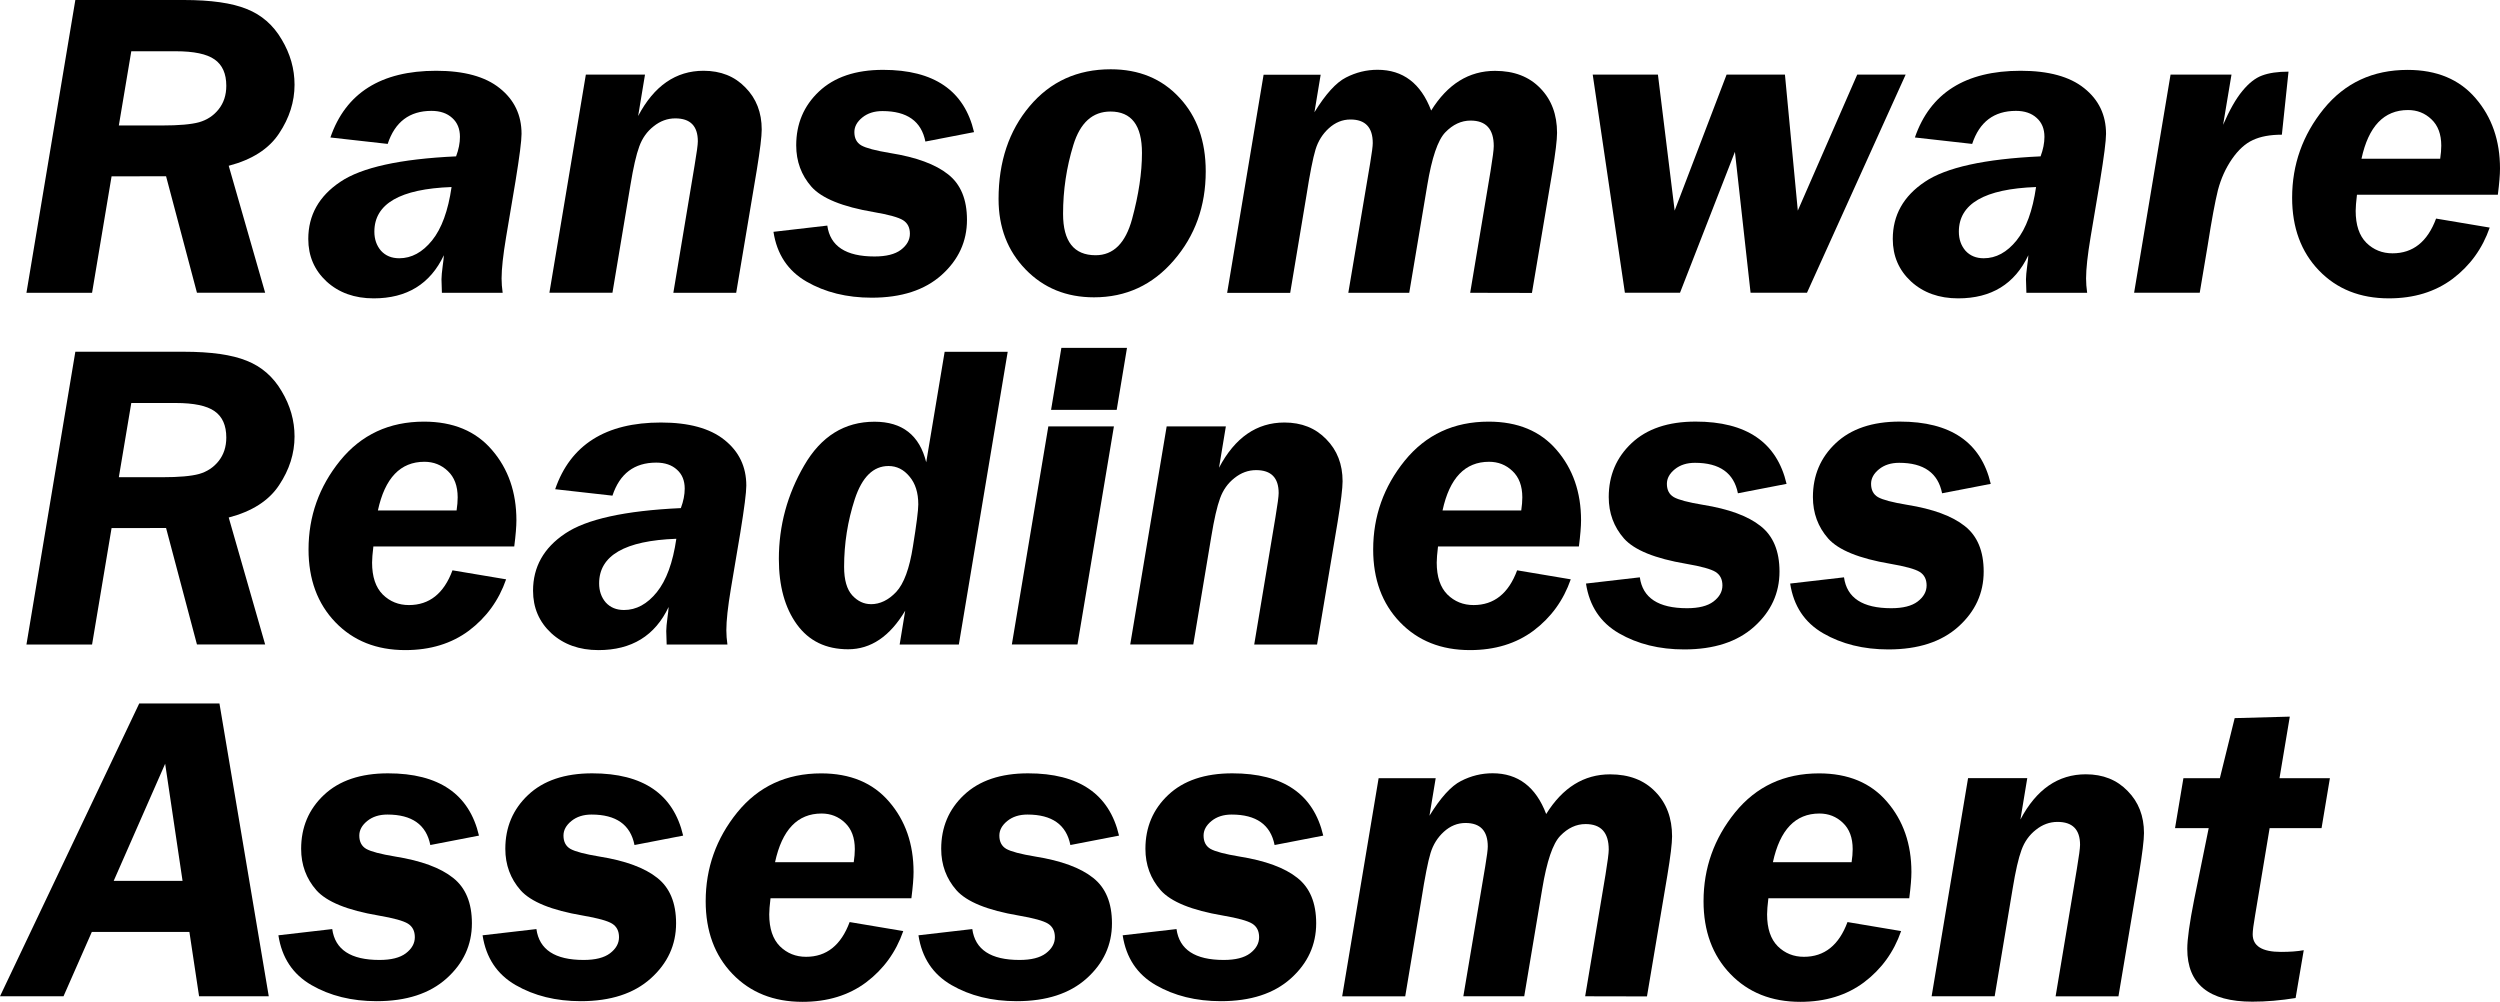 <?xml version="1.0" encoding="UTF-8" standalone="no"?>
<!-- Created with Inkscape (http://www.inkscape.org/) -->

<svg
   xmlns:dc="http://purl.org/dc/elements/1.1/"
   xmlns:cc="http://creativecommons.org/ns#"
   xmlns:rdf="http://www.w3.org/1999/02/22-rdf-syntax-ns#"
   xmlns:svg="http://www.w3.org/2000/svg"
   xmlns="http://www.w3.org/2000/svg"
   xmlns:sodipodi="http://sodipodi.sourceforge.net/DTD/sodipodi-0.dtd"
   xmlns:inkscape="http://www.inkscape.org/namespaces/inkscape"
   width="60.229mm"
   height="24.137mm"
   viewBox="0 0 60.229 24.137"
   version="1.1"
   id="svg8"
   inkscape:version="0.92.4 (5da689c313, 2019-01-14)"
   sodipodi:docname="rra_text.svg">
  <defs
     id="defs2" />
  <sodipodi:namedview
     id="base"
     pagecolor="#ffffff"
     bordercolor="#666666"
     borderopacity="1.0"
     inkscape:pageopacity="0.0"
     inkscape:pageshadow="2"
     inkscape:zoom="1.4"
     inkscape:cx="114.62677"
     inkscape:cy="-130.61081"
     inkscape:document-units="mm"
     inkscape:current-layer="text12"
     showgrid="false"
     inkscape:window-width="1920"
     inkscape:window-height="1017"
     inkscape:window-x="-8"
     inkscape:window-y="-8"
     inkscape:window-maximized="1" />
  <g
     inkscape:label="Layer 1"
     inkscape:groupmode="layer"
     id="layer1"
     transform="translate(-75.228,-58.625)">
    <g
       aria-label="Ransomware
Readiness
Assessment"
       style="font-style:normal;font-weight:normal;font-size:10.583px;line-height:0.8;font-family:sans-serif;letter-spacing:0px;word-spacing:0px;fill:#000000;fill-opacity:1;stroke:none;stroke-width:0.265"
       id="text12">
      <path
         d="m 77.916,62.873 -0.47,2.806 h -1.581 l 1.178,-7.054 h 2.61 q 0.987,0 1.519,0.217 0.537,0.212 0.842,0.734 0.31,0.517 0.31,1.09 0,0.615 -0.372,1.173 -0.367,0.558 -1.214,0.78 l 0.878,3.059 h -1.643 l -0.744,-2.806 z m 0.475,-3.013 -0.3,1.788 h 1.044 q 0.605,0 0.889,-0.078 0.289,-0.083 0.47,-0.31 0.186,-0.233 0.186,-0.568 0,-0.439 -0.284,-0.636 -0.279,-0.196 -0.935,-0.196 z"
         style="font-style:italic;font-variant:normal;font-weight:normal;font-stretch:normal;font-size:10.583px;line-height:0.8;font-family:'Franklin Gothic Demi';-inkscape-font-specification:'Franklin Gothic Demi, Italic';font-variant-ligatures:normal;font-variant-caps:normal;font-variant-numeric:normal;font-feature-settings:normal;text-align:start;writing-mode:lr-tb;text-anchor:start;stroke-width:0.265"
         id="path18"
         inkscape:connector-curvature="0" />
      <path
         d="m 85.874,65.679 q -0.01,-0.233 -0.01,-0.326 0,-0.103 0.031,-0.336 0.021,-0.14 0.026,-0.243 -0.491,1.039 -1.69,1.039 -0.692,0 -1.137,-0.408 -0.439,-0.408 -0.439,-1.023 0,-0.858 0.77,-1.375 0.77,-0.522 2.791,-0.615 0.093,-0.248 0.093,-0.47 0,-0.289 -0.186,-0.455 -0.186,-0.171 -0.501,-0.171 -0.791,0 -1.054,0.796 l -1.38,-0.155 q 0.553,-1.607 2.548,-1.607 1.008,0 1.53,0.419 0.527,0.419 0.527,1.101 0,0.248 -0.145,1.137 l -0.227,1.349 q -0.109,0.651 -0.109,0.997 0,0.165 0.026,0.346 z m 0.233,-2.548 q -1.86,0.067 -1.86,1.075 0,0.274 0.16,0.46 0.165,0.181 0.439,0.181 0.444,0 0.791,-0.429 0.346,-0.429 0.47,-1.287 z"
         style="font-style:italic;font-variant:normal;font-weight:normal;font-stretch:normal;font-size:10.583px;line-height:0.8;font-family:'Franklin Gothic Demi';-inkscape-font-specification:'Franklin Gothic Demi, Italic';font-variant-ligatures:normal;font-variant-caps:normal;font-variant-numeric:normal;font-feature-settings:normal;text-align:start;writing-mode:lr-tb;text-anchor:start;stroke-width:0.265"
         id="path20"
         inkscape:connector-curvature="0" />
      <path
         d="m 90.767,60.423 -0.165,0.997 q 0.574,-1.09 1.576,-1.09 0.62,0 1.008,0.403 0.393,0.398 0.393,1.013 0,0.248 -0.119,0.977 l -0.496,2.956 h -1.514 l 0.512,-3.07 q 0.078,-0.46 0.078,-0.579 0,-0.553 -0.543,-0.553 -0.284,0 -0.522,0.191 -0.238,0.186 -0.346,0.486 -0.109,0.295 -0.212,0.925 l -0.434,2.599 h -1.519 l 0.878,-5.255 z"
         style="font-style:italic;font-variant:normal;font-weight:normal;font-stretch:normal;font-size:10.583px;line-height:0.8;font-family:'Franklin Gothic Demi';-inkscape-font-specification:'Franklin Gothic Demi, Italic';font-variant-ligatures:normal;font-variant-caps:normal;font-variant-numeric:normal;font-feature-settings:normal;text-align:start;writing-mode:lr-tb;text-anchor:start;stroke-width:0.265"
         id="path22"
         inkscape:connector-curvature="0" />
      <path
         d="m 98.695,61.808 -1.173,0.227 q -0.145,-0.734 -1.034,-0.734 -0.295,0 -0.486,0.155 -0.191,0.155 -0.191,0.351 0,0.222 0.165,0.32 0.171,0.098 0.703,0.186 0.935,0.15 1.39,0.512 0.455,0.357 0.455,1.096 0,0.78 -0.61,1.328 -0.61,0.548 -1.685,0.548 -0.899,0 -1.571,-0.388 -0.672,-0.388 -0.796,-1.199 l 1.297,-0.15 q 0.103,0.744 1.137,0.744 0.424,0 0.636,-0.16 0.217,-0.165 0.217,-0.388 0,-0.222 -0.165,-0.326 -0.165,-0.103 -0.708,-0.196 -1.127,-0.191 -1.499,-0.61 -0.367,-0.419 -0.367,-0.997 0,-0.78 0.548,-1.297 0.553,-0.522 1.545,-0.522 1.84,0 2.191,1.499 z"
         style="font-style:italic;font-variant:normal;font-weight:normal;font-stretch:normal;font-size:10.583px;line-height:0.8;font-family:'Franklin Gothic Demi';-inkscape-font-specification:'Franklin Gothic Demi, Italic';font-variant-ligatures:normal;font-variant-caps:normal;font-variant-numeric:normal;font-feature-settings:normal;text-align:start;writing-mode:lr-tb;text-anchor:start;stroke-width:0.265"
         id="path24"
         inkscape:connector-curvature="0" />
      <path
         d="m 101.986,60.294 q 1.023,0 1.654,0.682 0.636,0.677 0.636,1.778 0,1.256 -0.77,2.145 -0.765,0.889 -1.922,0.889 -0.997,0 -1.648,-0.672 -0.651,-0.672 -0.651,-1.695 0,-1.349 0.749,-2.238 0.749,-0.889 1.953,-0.889 z m -0.005,1.018 q -0.646,0 -0.894,0.806 -0.248,0.806 -0.248,1.659 0,0.997 0.785,0.997 0.641,0 0.878,-0.873 0.238,-0.878 0.238,-1.592 0,-0.997 -0.76,-0.997 z"
         style="font-style:italic;font-variant:normal;font-weight:normal;font-stretch:normal;font-size:10.583px;line-height:0.8;font-family:'Franklin Gothic Demi';-inkscape-font-specification:'Franklin Gothic Demi, Italic';font-variant-ligatures:normal;font-variant-caps:normal;font-variant-numeric:normal;font-feature-settings:normal;text-align:start;writing-mode:lr-tb;text-anchor:start;stroke-width:0.265"
         id="path26"
         inkscape:connector-curvature="0" />
      <path
         d="m 110.647,65.679 0.491,-2.935 q 0.077,-0.47 0.077,-0.599 0,-0.615 -0.558,-0.615 -0.336,0 -0.61,0.284 -0.269,0.279 -0.434,1.276 l -0.434,2.589 h -1.468 l 0.527,-3.126 q 0.062,-0.372 0.062,-0.481 0,-0.568 -0.537,-0.568 -0.289,0 -0.522,0.212 -0.227,0.207 -0.32,0.512 -0.093,0.305 -0.222,1.127 l -0.388,2.325 h -1.519 l 0.878,-5.255 h 1.375 l -0.15,0.904 q 0.403,-0.656 0.76,-0.837 0.362,-0.186 0.76,-0.186 0.92,0 1.292,0.982 0.594,-0.956 1.54,-0.956 0.687,0 1.09,0.419 0.403,0.413 0.403,1.075 0,0.253 -0.114,0.941 l -0.491,2.915 z"
         style="font-style:italic;font-variant:normal;font-weight:normal;font-stretch:normal;font-size:10.583px;line-height:0.8;font-family:'Franklin Gothic Demi';-inkscape-font-specification:'Franklin Gothic Demi, Italic';font-variant-ligatures:normal;font-variant-caps:normal;font-variant-numeric:normal;font-feature-settings:normal;text-align:start;writing-mode:lr-tb;text-anchor:start;stroke-width:0.265"
         id="path28"
         inkscape:connector-curvature="0" />
      <path
         d="m 121.138,60.423 -2.377,5.255 h -1.359 l -0.377,-3.395 -1.323,3.395 h -1.328 l -0.775,-5.255 h 1.571 l 0.403,3.276 1.251,-3.276 h 1.406 l 0.31,3.276 1.431,-3.276 z"
         style="font-style:italic;font-variant:normal;font-weight:normal;font-stretch:normal;font-size:10.583px;line-height:0.8;font-family:'Franklin Gothic Demi';-inkscape-font-specification:'Franklin Gothic Demi, Italic';font-variant-ligatures:normal;font-variant-caps:normal;font-variant-numeric:normal;font-feature-settings:normal;text-align:start;writing-mode:lr-tb;text-anchor:start;stroke-width:0.265"
         id="path30"
         inkscape:connector-curvature="0" />
      <path
         d="m 124.047,65.679 q -0.01,-0.233 -0.01,-0.326 0,-0.103 0.031,-0.336 0.021,-0.14 0.026,-0.243 -0.491,1.039 -1.69,1.039 -0.692,0 -1.137,-0.408 -0.439,-0.408 -0.439,-1.023 0,-0.858 0.77,-1.375 0.77,-0.522 2.791,-0.615 0.093,-0.248 0.093,-0.47 0,-0.289 -0.186,-0.455 -0.186,-0.171 -0.501,-0.171 -0.791,0 -1.054,0.796 l -1.38,-0.155 q 0.553,-1.607 2.548,-1.607 1.008,0 1.53,0.419 0.527,0.419 0.527,1.101 0,0.248 -0.145,1.137 l -0.227,1.349 q -0.109,0.651 -0.109,0.997 0,0.165 0.026,0.346 z m 0.233,-2.548 q -1.86,0.067 -1.86,1.075 0,0.274 0.16,0.46 0.165,0.181 0.439,0.181 0.444,0 0.791,-0.429 0.346,-0.429 0.47,-1.287 z"
         style="font-style:italic;font-variant:normal;font-weight:normal;font-stretch:normal;font-size:10.583px;line-height:0.8;font-family:'Franklin Gothic Demi';-inkscape-font-specification:'Franklin Gothic Demi, Italic';font-variant-ligatures:normal;font-variant-caps:normal;font-variant-numeric:normal;font-feature-settings:normal;text-align:start;writing-mode:lr-tb;text-anchor:start;stroke-width:0.265"
         id="path32"
         inkscape:connector-curvature="0" />
      <path
         d="m 130.202,61.87 q -0.424,0 -0.698,0.129 -0.274,0.124 -0.506,0.46 -0.227,0.331 -0.336,0.744 -0.103,0.413 -0.248,1.338 l -0.191,1.137 h -1.581 l 0.878,-5.255 h 1.468 l -0.202,1.209 q 0.233,-0.537 0.465,-0.816 0.233,-0.284 0.475,-0.372 0.248,-0.093 0.636,-0.093 z"
         style="font-style:italic;font-variant:normal;font-weight:normal;font-stretch:normal;font-size:10.583px;line-height:0.8;font-family:'Franklin Gothic Demi';-inkscape-font-specification:'Franklin Gothic Demi, Italic';font-variant-ligatures:normal;font-variant-caps:normal;font-variant-numeric:normal;font-feature-settings:normal;text-align:start;writing-mode:lr-tb;text-anchor:start;stroke-width:0.265"
         id="path34"
         inkscape:connector-curvature="0" />
      <path
         d="m 135.406,63.317 h -3.395 q -0.031,0.258 -0.031,0.388 0,0.512 0.258,0.77 0.258,0.253 0.63,0.253 0.739,0 1.049,-0.837 l 1.292,0.217 q -0.264,0.76 -0.894,1.235 -0.63,0.47 -1.535,0.47 -1.039,0 -1.685,-0.672 -0.646,-0.672 -0.646,-1.752 0,-1.199 0.76,-2.139 0.765,-0.941 2.021,-0.941 1.054,0 1.638,0.682 0.589,0.682 0.589,1.695 0,0.222 -0.052,0.63 z m -3.287,-0.868 h 1.897 q 0.026,-0.176 0.026,-0.315 0,-0.413 -0.238,-0.636 -0.233,-0.222 -0.563,-0.222 -0.868,0 -1.121,1.173 z"
         style="font-style:italic;font-variant:normal;font-weight:normal;font-stretch:normal;font-size:10.583px;line-height:0.8;font-family:'Franklin Gothic Demi';-inkscape-font-specification:'Franklin Gothic Demi, Italic';font-variant-ligatures:normal;font-variant-caps:normal;font-variant-numeric:normal;font-feature-settings:normal;text-align:start;writing-mode:lr-tb;text-anchor:start;stroke-width:0.265"
         id="path36"
         inkscape:connector-curvature="0" />
      <path
         d="m 77.916,71.347 -0.47,2.806 h -1.581 l 1.178,-7.054 h 2.61 q 0.987,0 1.519,0.217 0.537,0.212 0.842,0.734 0.31,0.517 0.31,1.09 0,0.615 -0.372,1.173 -0.367,0.558 -1.214,0.78 l 0.878,3.059 h -1.643 l -0.744,-2.806 z m 0.475,-3.013 -0.3,1.788 h 1.044 q 0.605,0 0.889,-0.078 0.289,-0.083 0.47,-0.31 0.186,-0.233 0.186,-0.568 0,-0.439 -0.284,-0.636 -0.279,-0.196 -0.935,-0.196 z"
         style="font-style:italic;font-variant:normal;font-weight:normal;font-stretch:normal;font-size:10.583px;line-height:0.8;font-family:'Franklin Gothic Demi';-inkscape-font-specification:'Franklin Gothic Demi, Italic';font-variant-ligatures:normal;font-variant-caps:normal;font-variant-numeric:normal;font-feature-settings:normal;text-align:start;writing-mode:lr-tb;text-anchor:start;stroke-width:0.265"
         id="path38"
         inkscape:connector-curvature="0" />
      <path
         d="m 87.618,71.791 h -3.395 q -0.031,0.258 -0.031,0.388 0,0.512 0.258,0.77 0.258,0.253 0.63,0.253 0.739,0 1.049,-0.837 l 1.292,0.217 q -0.264,0.76 -0.894,1.235 -0.63,0.47 -1.535,0.47 -1.039,0 -1.685,-0.672 -0.646,-0.672 -0.646,-1.752 0,-1.199 0.76,-2.139 0.765,-0.941 2.021,-0.941 1.054,0 1.638,0.682 0.589,0.682 0.589,1.695 0,0.222 -0.052,0.63 z m -3.287,-0.868 h 1.897 q 0.026,-0.176 0.026,-0.315 0,-0.413 -0.238,-0.636 -0.233,-0.222 -0.563,-0.222 -0.868,0 -1.121,1.173 z"
         style="font-style:italic;font-variant:normal;font-weight:normal;font-stretch:normal;font-size:10.583px;line-height:0.8;font-family:'Franklin Gothic Demi';-inkscape-font-specification:'Franklin Gothic Demi, Italic';font-variant-ligatures:normal;font-variant-caps:normal;font-variant-numeric:normal;font-feature-settings:normal;text-align:start;writing-mode:lr-tb;text-anchor:start;stroke-width:0.265"
         id="path40"
         inkscape:connector-curvature="0" />
      <path
         d="m 91.289,74.153 q -0.01,-0.233 -0.01,-0.326 0,-0.103 0.031,-0.336 0.021,-0.14 0.026,-0.243 -0.491,1.039 -1.69,1.039 -0.692,0 -1.137,-0.408 -0.439,-0.408 -0.439,-1.023 0,-0.858 0.77,-1.375 0.77,-0.522 2.791,-0.615 0.093,-0.248 0.093,-0.47 0,-0.289 -0.186,-0.455 -0.186,-0.171 -0.501,-0.171 -0.791,0 -1.054,0.796 l -1.38,-0.155 q 0.553,-1.607 2.548,-1.607 1.008,0 1.53,0.419 0.527,0.419 0.527,1.101 0,0.248 -0.145,1.137 l -0.227,1.349 q -0.109,0.651 -0.109,0.997 0,0.165 0.026,0.346 z m 0.233,-2.548 q -1.86,0.067 -1.86,1.075 0,0.274 0.16,0.46 0.165,0.181 0.439,0.181 0.444,0 0.791,-0.429 0.346,-0.429 0.47,-1.287 z"
         style="font-style:italic;font-variant:normal;font-weight:normal;font-stretch:normal;font-size:10.583px;line-height:0.8;font-family:'Franklin Gothic Demi';-inkscape-font-specification:'Franklin Gothic Demi, Italic';font-variant-ligatures:normal;font-variant-caps:normal;font-variant-numeric:normal;font-feature-settings:normal;text-align:start;writing-mode:lr-tb;text-anchor:start;stroke-width:0.265"
         id="path42"
         inkscape:connector-curvature="0" />
      <path
         d="m 98.328,74.153 h -1.426 l 0.134,-0.816 q -0.553,0.93 -1.375,0.93 -0.801,0 -1.235,-0.599 -0.434,-0.599 -0.434,-1.576 0,-1.204 0.61,-2.253 0.61,-1.054 1.695,-1.054 1.003,0 1.245,0.977 l 0.444,-2.661 h 1.519 z m -2.119,-0.972 q 0.331,0 0.61,-0.295 0.279,-0.3 0.403,-1.096 0.129,-0.796 0.129,-1.013 0,-0.424 -0.212,-0.672 -0.207,-0.253 -0.506,-0.253 -0.548,0 -0.811,0.796 -0.258,0.791 -0.258,1.633 0,0.47 0.196,0.687 0.196,0.212 0.45,0.212 z"
         style="font-style:italic;font-variant:normal;font-weight:normal;font-stretch:normal;font-size:10.583px;line-height:0.8;font-family:'Franklin Gothic Demi';-inkscape-font-specification:'Franklin Gothic Demi, Italic';font-variant-ligatures:normal;font-variant-caps:normal;font-variant-numeric:normal;font-feature-settings:normal;text-align:start;writing-mode:lr-tb;text-anchor:start;stroke-width:0.265"
         id="path44"
         inkscape:connector-curvature="0" />
      <path
         d="m 102.379,67.006 -0.248,1.493 h -1.581 l 0.248,-1.493 z m -0.315,1.891 -0.878,5.255 h -1.581 l 0.879,-5.255 z"
         style="font-style:italic;font-variant:normal;font-weight:normal;font-stretch:normal;font-size:10.583px;line-height:0.8;font-family:'Franklin Gothic Demi';-inkscape-font-specification:'Franklin Gothic Demi, Italic';font-variant-ligatures:normal;font-variant-caps:normal;font-variant-numeric:normal;font-feature-settings:normal;text-align:start;writing-mode:lr-tb;text-anchor:start;stroke-width:0.265"
         id="path46"
         inkscape:connector-curvature="0" />
      <path
         d="m 104.761,68.897 -0.165,0.997 q 0.574,-1.09 1.576,-1.09 0.62,0 1.008,0.403 0.393,0.398 0.393,1.013 0,0.248 -0.119,0.977 l -0.496,2.956 h -1.514 l 0.512,-3.07 q 0.077,-0.46 0.077,-0.579 0,-0.553 -0.543,-0.553 -0.284,0 -0.522,0.191 -0.238,0.186 -0.346,0.486 -0.109,0.295 -0.212,0.925 l -0.434,2.599 h -1.519 l 0.878,-5.255 z"
         style="font-style:italic;font-variant:normal;font-weight:normal;font-stretch:normal;font-size:10.583px;line-height:0.8;font-family:'Franklin Gothic Demi';-inkscape-font-specification:'Franklin Gothic Demi, Italic';font-variant-ligatures:normal;font-variant-caps:normal;font-variant-numeric:normal;font-feature-settings:normal;text-align:start;writing-mode:lr-tb;text-anchor:start;stroke-width:0.265"
         id="path48"
         inkscape:connector-curvature="0" />
      <path
         d="m 113.267,71.791 h -3.395 q -0.031,0.258 -0.031,0.388 0,0.512 0.258,0.77 0.258,0.253 0.63,0.253 0.739,0 1.049,-0.837 l 1.292,0.217 q -0.264,0.76 -0.894,1.235 -0.63,0.47 -1.535,0.47 -1.039,0 -1.685,-0.672 -0.646,-0.672 -0.646,-1.752 0,-1.199 0.76,-2.139 0.765,-0.941 2.021,-0.941 1.054,0 1.638,0.682 0.589,0.682 0.589,1.695 0,0.222 -0.052,0.63 z m -3.287,-0.868 h 1.897 q 0.026,-0.176 0.026,-0.315 0,-0.413 -0.238,-0.636 -0.233,-0.222 -0.563,-0.222 -0.868,0 -1.121,1.173 z"
         style="font-style:italic;font-variant:normal;font-weight:normal;font-stretch:normal;font-size:10.583px;line-height:0.8;font-family:'Franklin Gothic Demi';-inkscape-font-specification:'Franklin Gothic Demi, Italic';font-variant-ligatures:normal;font-variant-caps:normal;font-variant-numeric:normal;font-feature-settings:normal;text-align:start;writing-mode:lr-tb;text-anchor:start;stroke-width:0.265"
         id="path50"
         inkscape:connector-curvature="0" />
      <path
         d="m 118.27,70.282 -1.173,0.227 q -0.145,-0.734 -1.034,-0.734 -0.295,0 -0.486,0.155 -0.191,0.155 -0.191,0.351 0,0.222 0.165,0.32 0.171,0.098 0.703,0.186 0.935,0.15 1.39,0.512 0.455,0.357 0.455,1.096 0,0.78 -0.61,1.328 -0.61,0.548 -1.685,0.548 -0.899,0 -1.571,-0.388 -0.672,-0.388 -0.796,-1.199 l 1.297,-0.15 q 0.103,0.744 1.137,0.744 0.424,0 0.636,-0.16 0.217,-0.165 0.217,-0.388 0,-0.222 -0.165,-0.326 -0.165,-0.103 -0.708,-0.196 -1.127,-0.191 -1.499,-0.61 -0.367,-0.419 -0.367,-0.997 0,-0.78 0.548,-1.297 0.553,-0.522 1.545,-0.522 1.84,0 2.191,1.499 z"
         style="font-style:italic;font-variant:normal;font-weight:normal;font-stretch:normal;font-size:10.583px;line-height:0.8;font-family:'Franklin Gothic Demi';-inkscape-font-specification:'Franklin Gothic Demi, Italic';font-variant-ligatures:normal;font-variant-caps:normal;font-variant-numeric:normal;font-feature-settings:normal;text-align:start;writing-mode:lr-tb;text-anchor:start;stroke-width:0.265"
         id="path52"
         inkscape:connector-curvature="0" />
      <path
         d="m 123.189,70.282 -1.173,0.227 q -0.145,-0.734 -1.034,-0.734 -0.295,0 -0.486,0.155 -0.191,0.155 -0.191,0.351 0,0.222 0.165,0.32 0.171,0.098 0.703,0.186 0.935,0.15 1.39,0.512 0.455,0.357 0.455,1.096 0,0.78 -0.61,1.328 -0.61,0.548 -1.685,0.548 -0.899,0 -1.571,-0.388 -0.672,-0.388 -0.796,-1.199 l 1.297,-0.15 q 0.103,0.744 1.137,0.744 0.424,0 0.636,-0.16 0.217,-0.165 0.217,-0.388 0,-0.222 -0.165,-0.326 -0.165,-0.103 -0.708,-0.196 -1.127,-0.191 -1.499,-0.61 -0.367,-0.419 -0.367,-0.997 0,-0.78 0.548,-1.297 0.553,-0.522 1.545,-0.522 1.84,0 2.191,1.499 z"
         style="font-style:italic;font-variant:normal;font-weight:normal;font-stretch:normal;font-size:10.583px;line-height:0.8;font-family:'Franklin Gothic Demi';-inkscape-font-specification:'Franklin Gothic Demi, Italic';font-variant-ligatures:normal;font-variant-caps:normal;font-variant-numeric:normal;font-feature-settings:normal;text-align:start;writing-mode:lr-tb;text-anchor:start;stroke-width:0.265"
         id="path54"
         inkscape:connector-curvature="0" />
      <path
         d="m 81.703,82.627 h -1.679 l -0.233,-1.55 h -2.351 l -0.682,1.55 h -1.53 l 3.354,-7.054 h 1.933 z m -3.736,-2.78 h 1.659 L 79.207,77.025 Z"
         style="font-style:italic;font-variant:normal;font-weight:normal;font-stretch:normal;font-size:10.583px;line-height:0.8;font-family:'Franklin Gothic Demi';-inkscape-font-specification:'Franklin Gothic Demi, Italic';font-variant-ligatures:normal;font-variant-caps:normal;font-variant-numeric:normal;font-feature-settings:normal;text-align:start;writing-mode:lr-tb;text-anchor:start;stroke-width:0.265"
         id="path56"
         inkscape:connector-curvature="0" />
      <path
         d="m 86.768,78.756 -1.173,0.227 q -0.145,-0.734 -1.034,-0.734 -0.295,0 -0.486,0.155 -0.191,0.155 -0.191,0.351 0,0.222 0.165,0.32 0.171,0.098 0.703,0.186 0.935,0.15 1.39,0.512 0.455,0.357 0.455,1.096 0,0.78 -0.61,1.328 -0.61,0.548 -1.685,0.548 -0.899,0 -1.571,-0.388 -0.672,-0.388 -0.796,-1.199 l 1.297,-0.15 q 0.103,0.744 1.137,0.744 0.424,0 0.636,-0.16 0.217,-0.165 0.217,-0.388 0,-0.222 -0.165,-0.326 -0.165,-0.103 -0.708,-0.196 -1.127,-0.191 -1.499,-0.61 -0.367,-0.419 -0.367,-0.997 0,-0.78 0.548,-1.297 0.553,-0.522 1.545,-0.522 1.84,0 2.191,1.499 z"
         style="font-style:italic;font-variant:normal;font-weight:normal;font-stretch:normal;font-size:10.583px;line-height:0.8;font-family:'Franklin Gothic Demi';-inkscape-font-specification:'Franklin Gothic Demi, Italic';font-variant-ligatures:normal;font-variant-caps:normal;font-variant-numeric:normal;font-feature-settings:normal;text-align:start;writing-mode:lr-tb;text-anchor:start;stroke-width:0.265"
         id="path58"
         inkscape:connector-curvature="0" />
      <path
         d="m 91.687,78.756 -1.173,0.227 q -0.145,-0.734 -1.034,-0.734 -0.295,0 -0.486,0.155 -0.191,0.155 -0.191,0.351 0,0.222 0.165,0.32 0.171,0.098 0.703,0.186 0.935,0.15 1.39,0.512 0.455,0.357 0.455,1.096 0,0.78 -0.61,1.328 -0.61,0.548 -1.685,0.548 -0.899,0 -1.571,-0.388 -0.672,-0.388 -0.796,-1.199 l 1.297,-0.15 q 0.103,0.744 1.137,0.744 0.424,0 0.636,-0.16 0.217,-0.165 0.217,-0.388 0,-0.222 -0.165,-0.326 -0.165,-0.103 -0.708,-0.196 -1.127,-0.191 -1.499,-0.61 -0.367,-0.419 -0.367,-0.997 0,-0.78 0.548,-1.297 0.553,-0.522 1.545,-0.522 1.84,0 2.191,1.499 z"
         style="font-style:italic;font-variant:normal;font-weight:normal;font-stretch:normal;font-size:10.583px;line-height:0.8;font-family:'Franklin Gothic Demi';-inkscape-font-specification:'Franklin Gothic Demi, Italic';font-variant-ligatures:normal;font-variant-caps:normal;font-variant-numeric:normal;font-feature-settings:normal;text-align:start;writing-mode:lr-tb;text-anchor:start;stroke-width:0.265"
         id="path60"
         inkscape:connector-curvature="0" />
      <path
         d="m 97.186,80.265 h -3.395 q -0.031,0.258 -0.031,0.388 0,0.512 0.258,0.77 0.258,0.253 0.63,0.253 0.739,0 1.049,-0.837 l 1.292,0.217 q -0.264,0.76 -0.894,1.235 -0.63,0.47 -1.535,0.47 -1.039,0 -1.685,-0.672 -0.646,-0.672 -0.646,-1.752 0,-1.199 0.76,-2.139 0.765,-0.941 2.021,-0.941 1.054,0 1.638,0.682 0.589,0.682 0.589,1.695 0,0.222 -0.052,0.63 z m -3.287,-0.868 h 1.897 q 0.026,-0.176 0.026,-0.315 0,-0.413 -0.238,-0.636 -0.233,-0.222 -0.563,-0.222 -0.868,0 -1.121,1.173 z"
         style="font-style:italic;font-variant:normal;font-weight:normal;font-stretch:normal;font-size:10.583px;line-height:0.8;font-family:'Franklin Gothic Demi';-inkscape-font-specification:'Franklin Gothic Demi, Italic';font-variant-ligatures:normal;font-variant-caps:normal;font-variant-numeric:normal;font-feature-settings:normal;text-align:start;writing-mode:lr-tb;text-anchor:start;stroke-width:0.265"
         id="path62"
         inkscape:connector-curvature="0" />
      <path
         d="m 102.188,78.756 -1.173,0.227 q -0.145,-0.734 -1.034,-0.734 -0.295,0 -0.486,0.155 -0.191,0.155 -0.191,0.351 0,0.222 0.165,0.32 0.171,0.098 0.703,0.186 0.935,0.15 1.39,0.512 0.455,0.357 0.455,1.096 0,0.78 -0.61,1.328 -0.61,0.548 -1.685,0.548 -0.899,0 -1.571,-0.388 -0.672,-0.388 -0.796,-1.199 l 1.297,-0.15 q 0.103,0.744 1.137,0.744 0.424,0 0.636,-0.16 0.217,-0.165 0.217,-0.388 0,-0.222 -0.165,-0.326 -0.165,-0.103 -0.708,-0.196 -1.127,-0.191 -1.499,-0.61 -0.367,-0.419 -0.367,-0.997 0,-0.78 0.548,-1.297 0.553,-0.522 1.545,-0.522 1.84,0 2.191,1.499 z"
         style="font-style:italic;font-variant:normal;font-weight:normal;font-stretch:normal;font-size:10.583px;line-height:0.8;font-family:'Franklin Gothic Demi';-inkscape-font-specification:'Franklin Gothic Demi, Italic';font-variant-ligatures:normal;font-variant-caps:normal;font-variant-numeric:normal;font-feature-settings:normal;text-align:start;writing-mode:lr-tb;text-anchor:start;stroke-width:0.265"
         id="path64"
         inkscape:connector-curvature="0" />
      <path
         d="m 107.108,78.756 -1.173,0.227 q -0.145,-0.734 -1.034,-0.734 -0.295,0 -0.486,0.155 -0.191,0.155 -0.191,0.351 0,0.222 0.165,0.32 0.171,0.098 0.703,0.186 0.935,0.15 1.39,0.512 0.455,0.357 0.455,1.096 0,0.78 -0.61,1.328 -0.61,0.548 -1.685,0.548 -0.899,0 -1.571,-0.388 -0.672,-0.388 -0.796,-1.199 l 1.297,-0.15 q 0.103,0.744 1.137,0.744 0.424,0 0.636,-0.16 0.217,-0.165 0.217,-0.388 0,-0.222 -0.165,-0.326 -0.165,-0.103 -0.708,-0.196 -1.127,-0.191 -1.499,-0.61 -0.367,-0.419 -0.367,-0.997 0,-0.78 0.548,-1.297 0.553,-0.522 1.545,-0.522 1.84,0 2.191,1.499 z"
         style="font-style:italic;font-variant:normal;font-weight:normal;font-stretch:normal;font-size:10.583px;line-height:0.8;font-family:'Franklin Gothic Demi';-inkscape-font-specification:'Franklin Gothic Demi, Italic';font-variant-ligatures:normal;font-variant-caps:normal;font-variant-numeric:normal;font-feature-settings:normal;text-align:start;writing-mode:lr-tb;text-anchor:start;stroke-width:0.265"
         id="path66"
         inkscape:connector-curvature="0" />
      <path
         d="m 113.417,82.627 0.491,-2.935 q 0.077,-0.47 0.077,-0.599 0,-0.615 -0.558,-0.615 -0.336,0 -0.61,0.284 -0.269,0.279 -0.434,1.276 l -0.434,2.589 H 110.482 l 0.527,-3.126 q 0.062,-0.372 0.062,-0.481 0,-0.568 -0.537,-0.568 -0.289,0 -0.522,0.212 -0.227,0.207 -0.32,0.512 -0.093,0.305 -0.222,1.127 l -0.388,2.325 h -1.519 l 0.878,-5.255 h 1.375 l -0.15,0.904 q 0.403,-0.656 0.76,-0.837 0.362,-0.186 0.76,-0.186 0.92,0 1.292,0.982 0.594,-0.956 1.54,-0.956 0.687,0 1.09,0.419 0.403,0.413 0.403,1.075 0,0.253 -0.114,0.941 l -0.491,2.915 z"
         style="font-style:italic;font-variant:normal;font-weight:normal;font-stretch:normal;font-size:10.583px;line-height:0.8;font-family:'Franklin Gothic Demi';-inkscape-font-specification:'Franklin Gothic Demi, Italic';font-variant-ligatures:normal;font-variant-caps:normal;font-variant-numeric:normal;font-feature-settings:normal;text-align:start;writing-mode:lr-tb;text-anchor:start;stroke-width:0.265"
         id="path68"
         inkscape:connector-curvature="0" />
      <path
         d="m 121.226,80.265 h -3.395 q -0.031,0.258 -0.031,0.388 0,0.512 0.258,0.77 0.258,0.253 0.63,0.253 0.739,0 1.049,-0.837 l 1.292,0.217 q -0.264,0.76 -0.894,1.235 -0.63,0.47 -1.535,0.47 -1.039,0 -1.685,-0.672 -0.646,-0.672 -0.646,-1.752 0,-1.199 0.76,-2.139 0.765,-0.941 2.021,-0.941 1.054,0 1.638,0.682 0.589,0.682 0.589,1.695 0,0.222 -0.052,0.63 z m -3.287,-0.868 h 1.897 q 0.026,-0.176 0.026,-0.315 0,-0.413 -0.238,-0.636 -0.233,-0.222 -0.563,-0.222 -0.868,0 -1.121,1.173 z"
         style="font-style:italic;font-variant:normal;font-weight:normal;font-stretch:normal;font-size:10.583px;line-height:0.8;font-family:'Franklin Gothic Demi';-inkscape-font-specification:'Franklin Gothic Demi, Italic';font-variant-ligatures:normal;font-variant-caps:normal;font-variant-numeric:normal;font-feature-settings:normal;text-align:start;writing-mode:lr-tb;text-anchor:start;stroke-width:0.265"
         id="path70"
         inkscape:connector-curvature="0" />
      <path
         d="m 124.068,77.372 -0.165,0.997 q 0.574,-1.09 1.576,-1.09 0.62,0 1.008,0.403 0.393,0.398 0.393,1.013 0,0.248 -0.119,0.977 l -0.496,2.956 h -1.514 l 0.512,-3.07 q 0.077,-0.46 0.077,-0.579 0,-0.553 -0.543,-0.553 -0.284,0 -0.522,0.191 -0.238,0.186 -0.346,0.486 -0.109,0.295 -0.212,0.925 l -0.434,2.599 h -1.519 l 0.878,-5.255 z"
         style="font-style:italic;font-variant:normal;font-weight:normal;font-stretch:normal;font-size:10.583px;line-height:0.8;font-family:'Franklin Gothic Demi';-inkscape-font-specification:'Franklin Gothic Demi, Italic';font-variant-ligatures:normal;font-variant-caps:normal;font-variant-numeric:normal;font-feature-settings:normal;text-align:start;writing-mode:lr-tb;text-anchor:start;stroke-width:0.265"
         id="path72"
         inkscape:connector-curvature="0" />
      <path
         d="m 131.158,78.576 h -1.251 l -0.351,2.108 q -0.057,0.326 -0.057,0.45 0,0.424 0.682,0.424 0.326,0 0.548,-0.041 l -0.196,1.152 q -0.543,0.088 -1.044,0.088 -1.566,0 -1.566,-1.271 0,-0.351 0.165,-1.183 l 0.351,-1.726 h -0.811 l 0.202,-1.204 h 0.878 l 0.357,-1.447 1.328,-0.036 -0.248,1.483 h 1.214 z"
         style="font-style:italic;font-variant:normal;font-weight:normal;font-stretch:normal;font-size:10.583px;line-height:0.8;font-family:'Franklin Gothic Demi';-inkscape-font-specification:'Franklin Gothic Demi, Italic';font-variant-ligatures:normal;font-variant-caps:normal;font-variant-numeric:normal;font-feature-settings:normal;text-align:start;writing-mode:lr-tb;text-anchor:start;stroke-width:0.265"
         id="path74"
         inkscape:connector-curvature="0" />
    </g>
  </g>
</svg>
